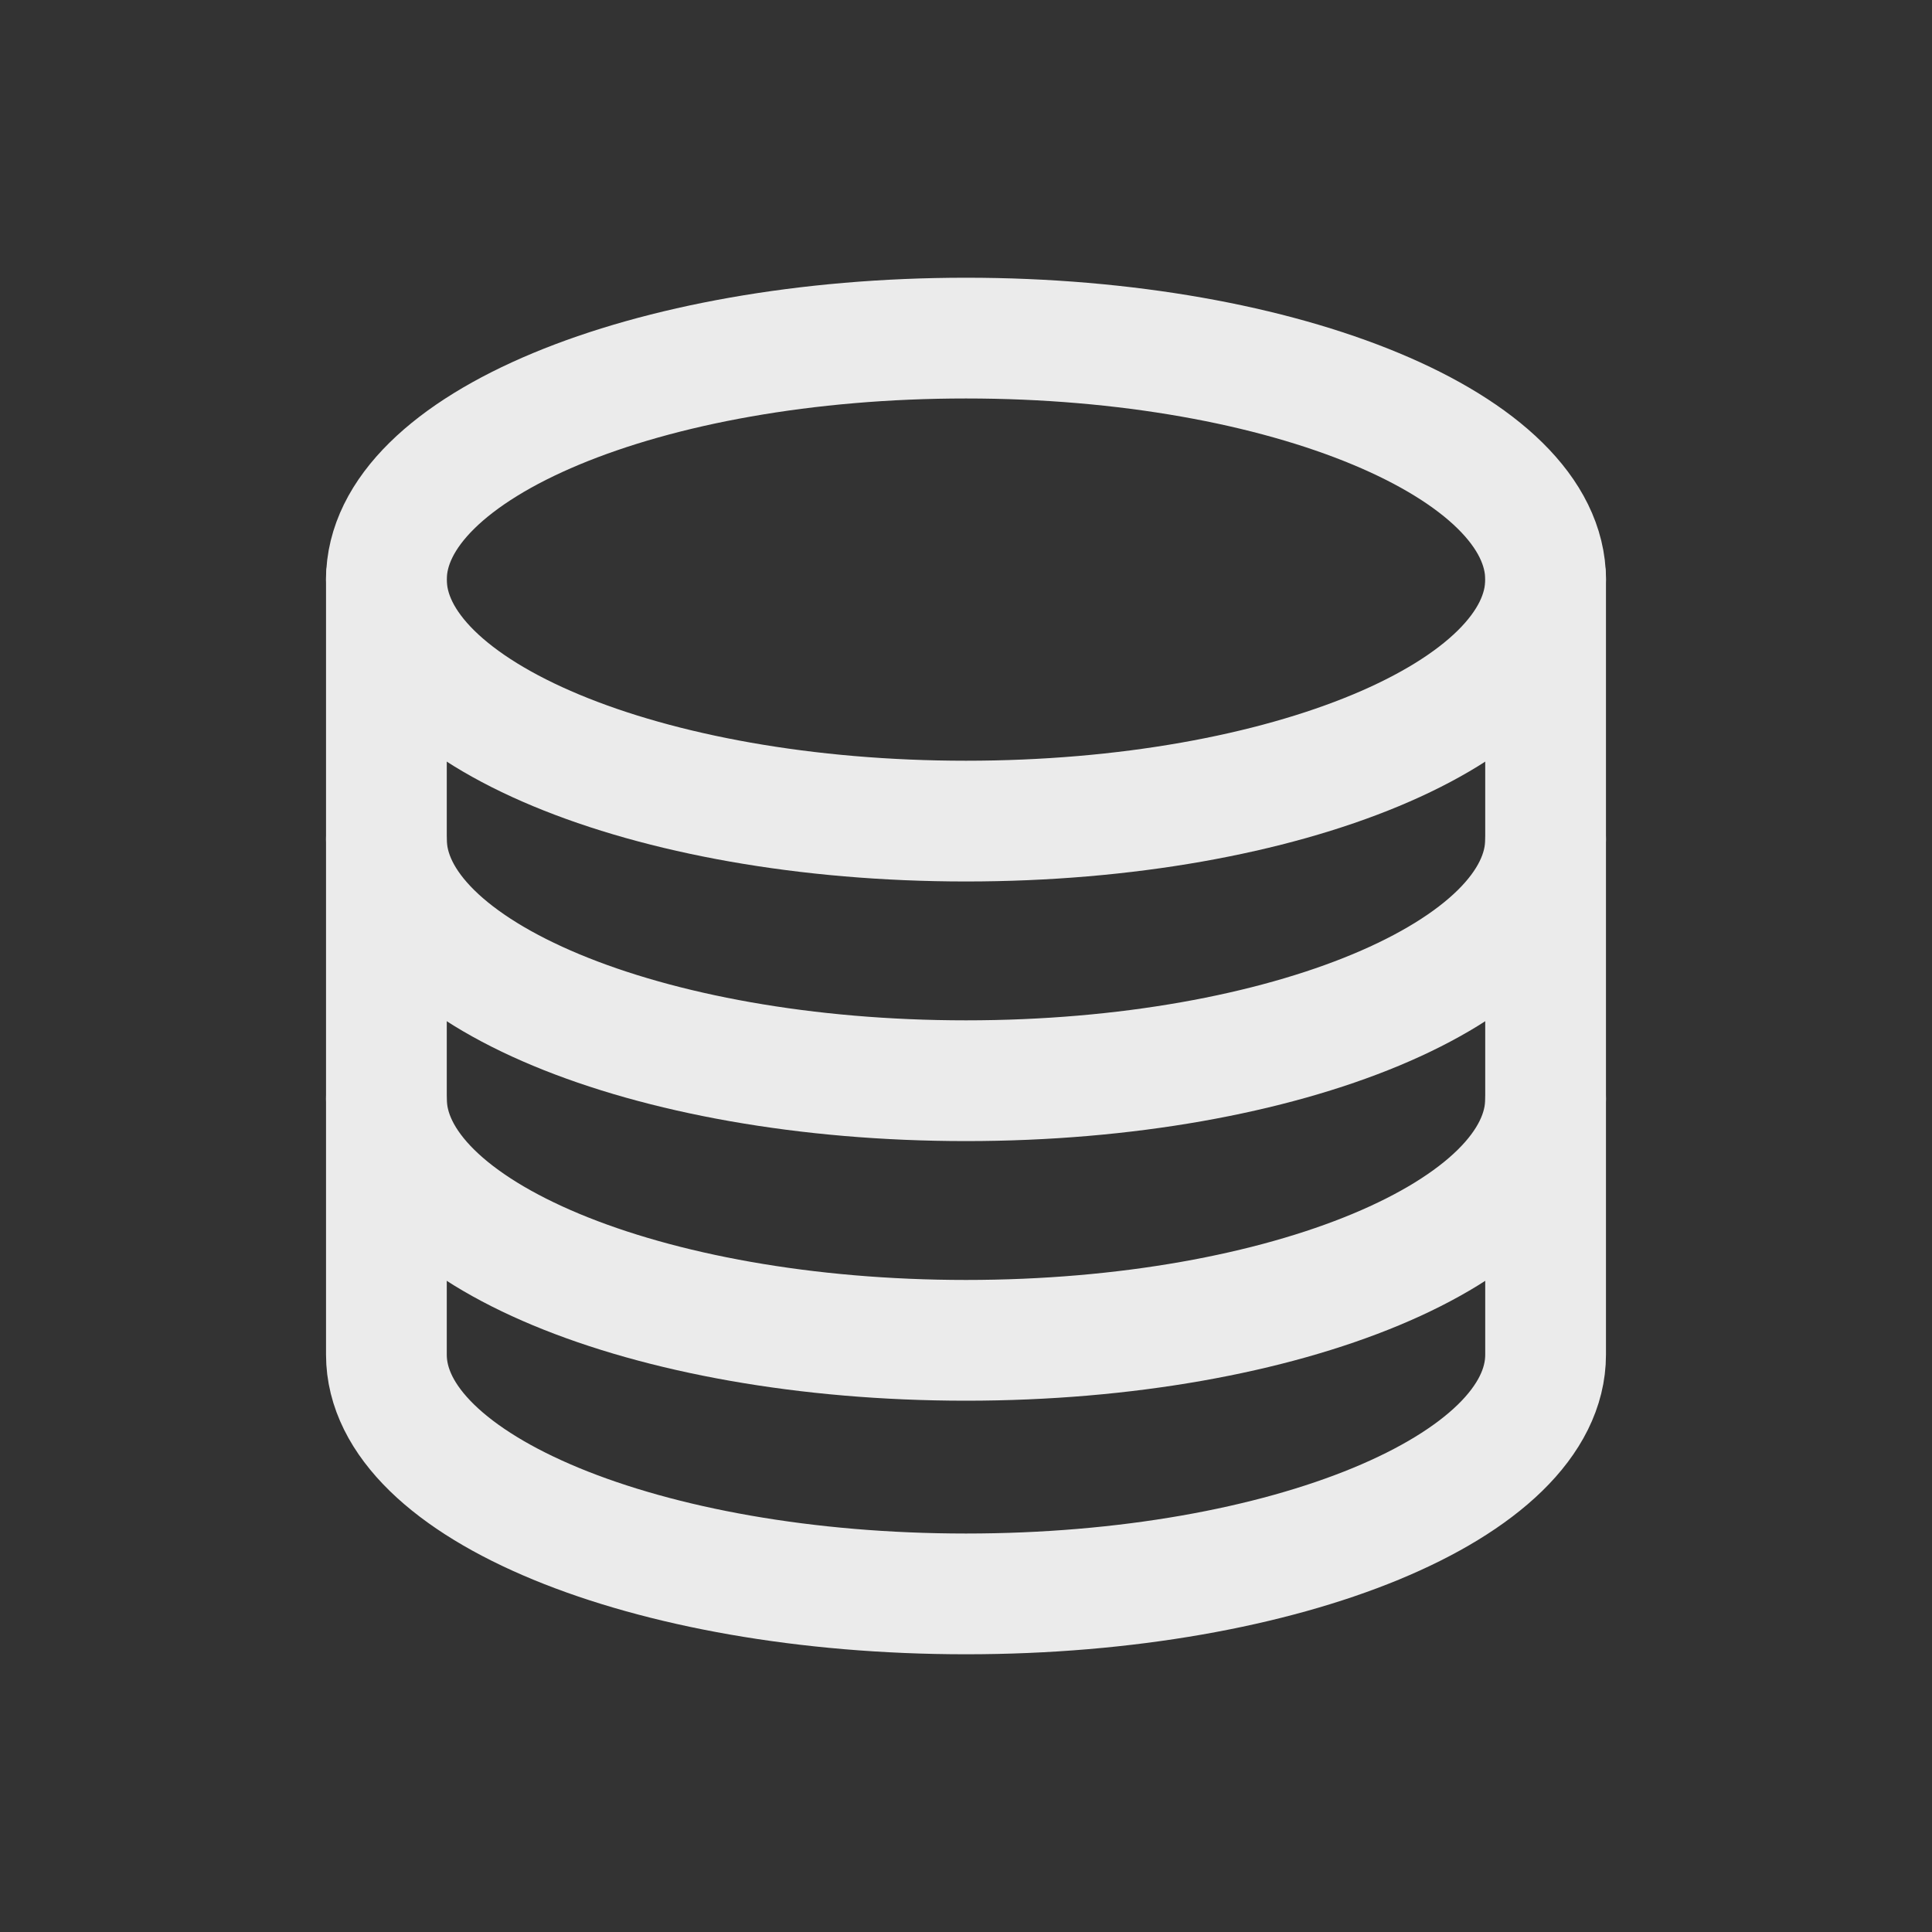 <!-- Generated by IcoMoon.io -->
<svg version="1.1" xmlns="http://www.w3.org/2000/svg" width="40" height="40" viewBox="0 0 40 40">
<rect x="0" y="0" width="40" height="40" fill="#333333" stroke="none"/>
<title>io-server-outline</title>
<path fill="none" stroke-linejoin="miter" stroke-linecap="round" stroke-miterlimit="10" stroke-width="2.5" stroke="#ebebeb" d="M32 12c0 2.761-5.373 5-12 5s-12-2.239-12-5c0-2.761 5.373-5 12-5s12 2.239 12 5z"></path>
<path fill="none" stroke-linejoin="miter" stroke-linecap="round" stroke-miterlimit="10" stroke-width="2.5" stroke="#ebebeb" d="M32 17.375c0 2.761-5.375 5-12 5s-12-2.239-12-5"></path>
<path fill="none" stroke-linejoin="miter" stroke-linecap="round" stroke-miterlimit="10" stroke-width="2.5" stroke="#ebebeb" d="M32 22.75c0 2.761-5.375 5-12 5s-12-2.239-12-5"></path>
<path fill="none" stroke-linejoin="miter" stroke-linecap="round" stroke-miterlimit="10" stroke-width="2.5" stroke="#ebebeb" d="M8 11.952v16.095c0 2.735 5.375 4.953 12 4.953s12-2.218 12-4.953v-16.095"></path>
</svg>
